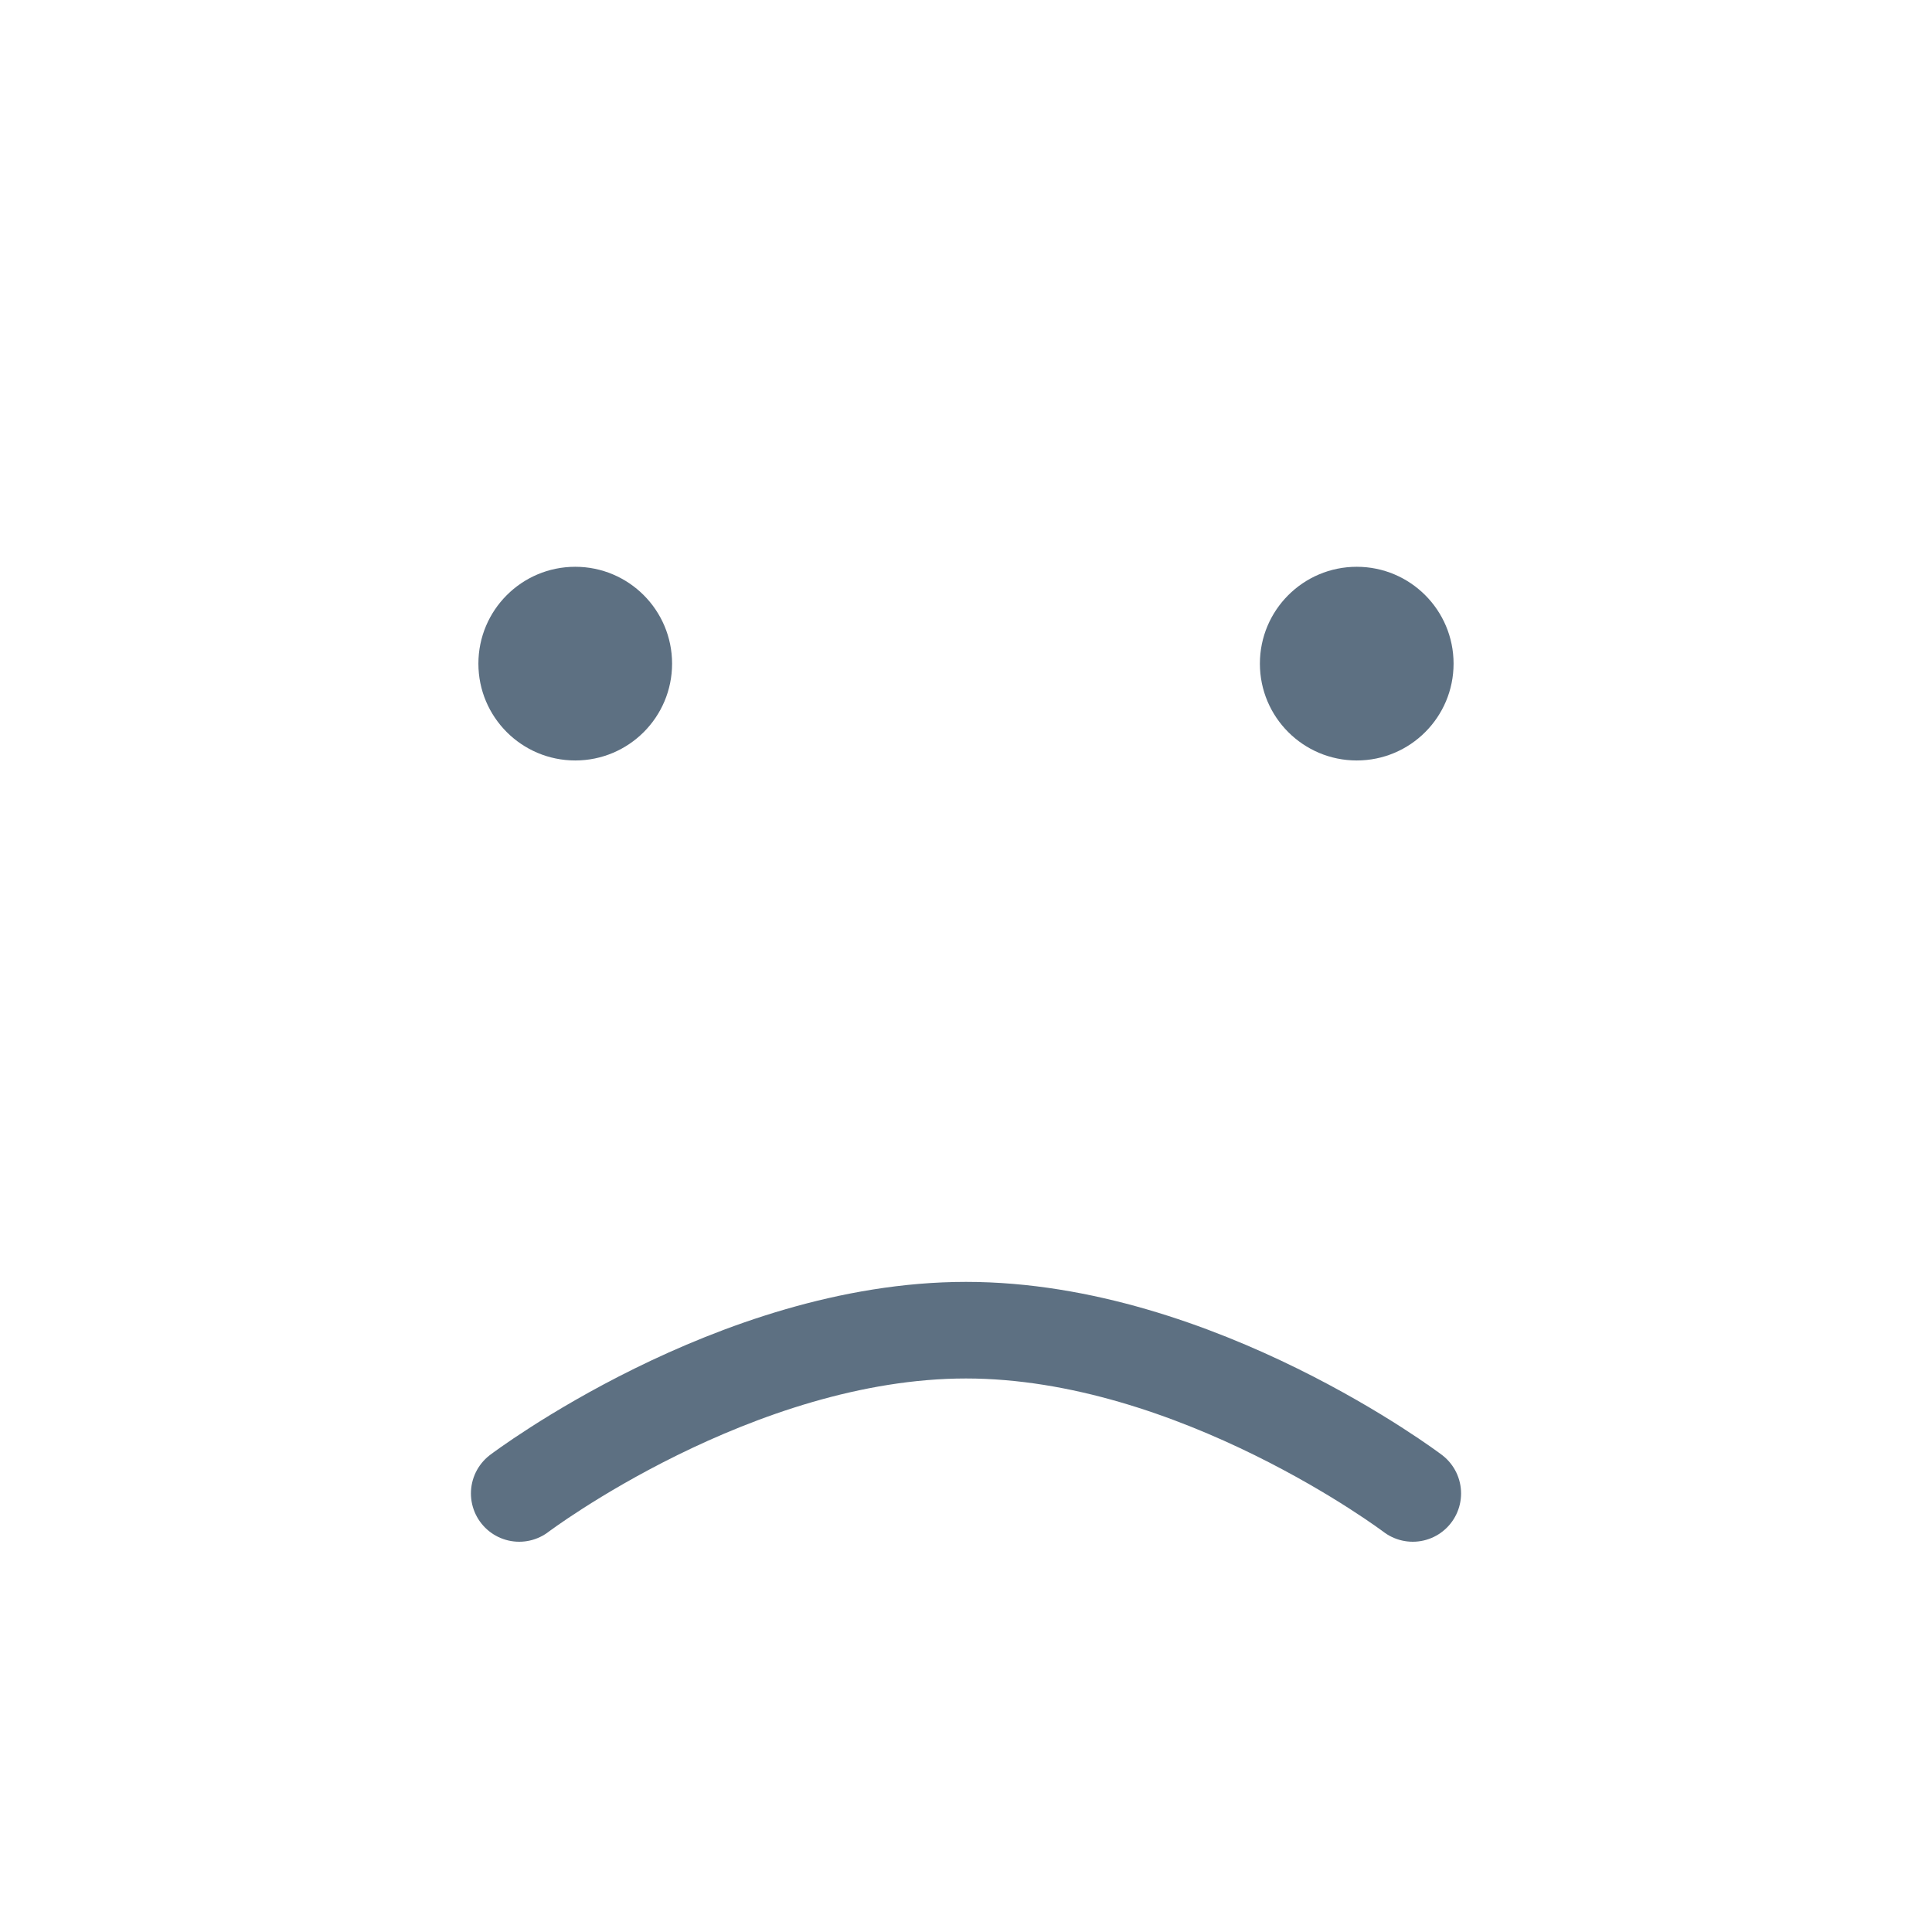 <svg width="60" height="60" viewBox="0 0 60 60" fill="none" xmlns="http://www.w3.org/2000/svg">
<path d="M16.125 46.38C16.125 46.38 22.83 41.31 30 41.31C37.17 41.31 43.875 46.38 43.875 46.38" stroke="#5D7082" stroke-width="3" stroke-miterlimit="10" stroke-linecap="round"/>
<path d="M17.865 23.617C19.526 23.617 20.872 22.271 20.872 20.61C20.872 18.949 19.526 17.602 17.865 17.602C16.204 17.602 14.857 18.949 14.857 20.61C14.857 22.271 16.204 23.617 17.865 23.617Z" fill="#5D7082"/>
<path d="M42.135 23.617C43.796 23.617 45.142 22.271 45.142 20.61C45.142 18.949 43.796 17.602 42.135 17.602C40.474 17.602 39.127 18.949 39.127 20.61C39.127 22.271 40.474 23.617 42.135 23.617Z" fill="#5D7082"/>
</svg>
